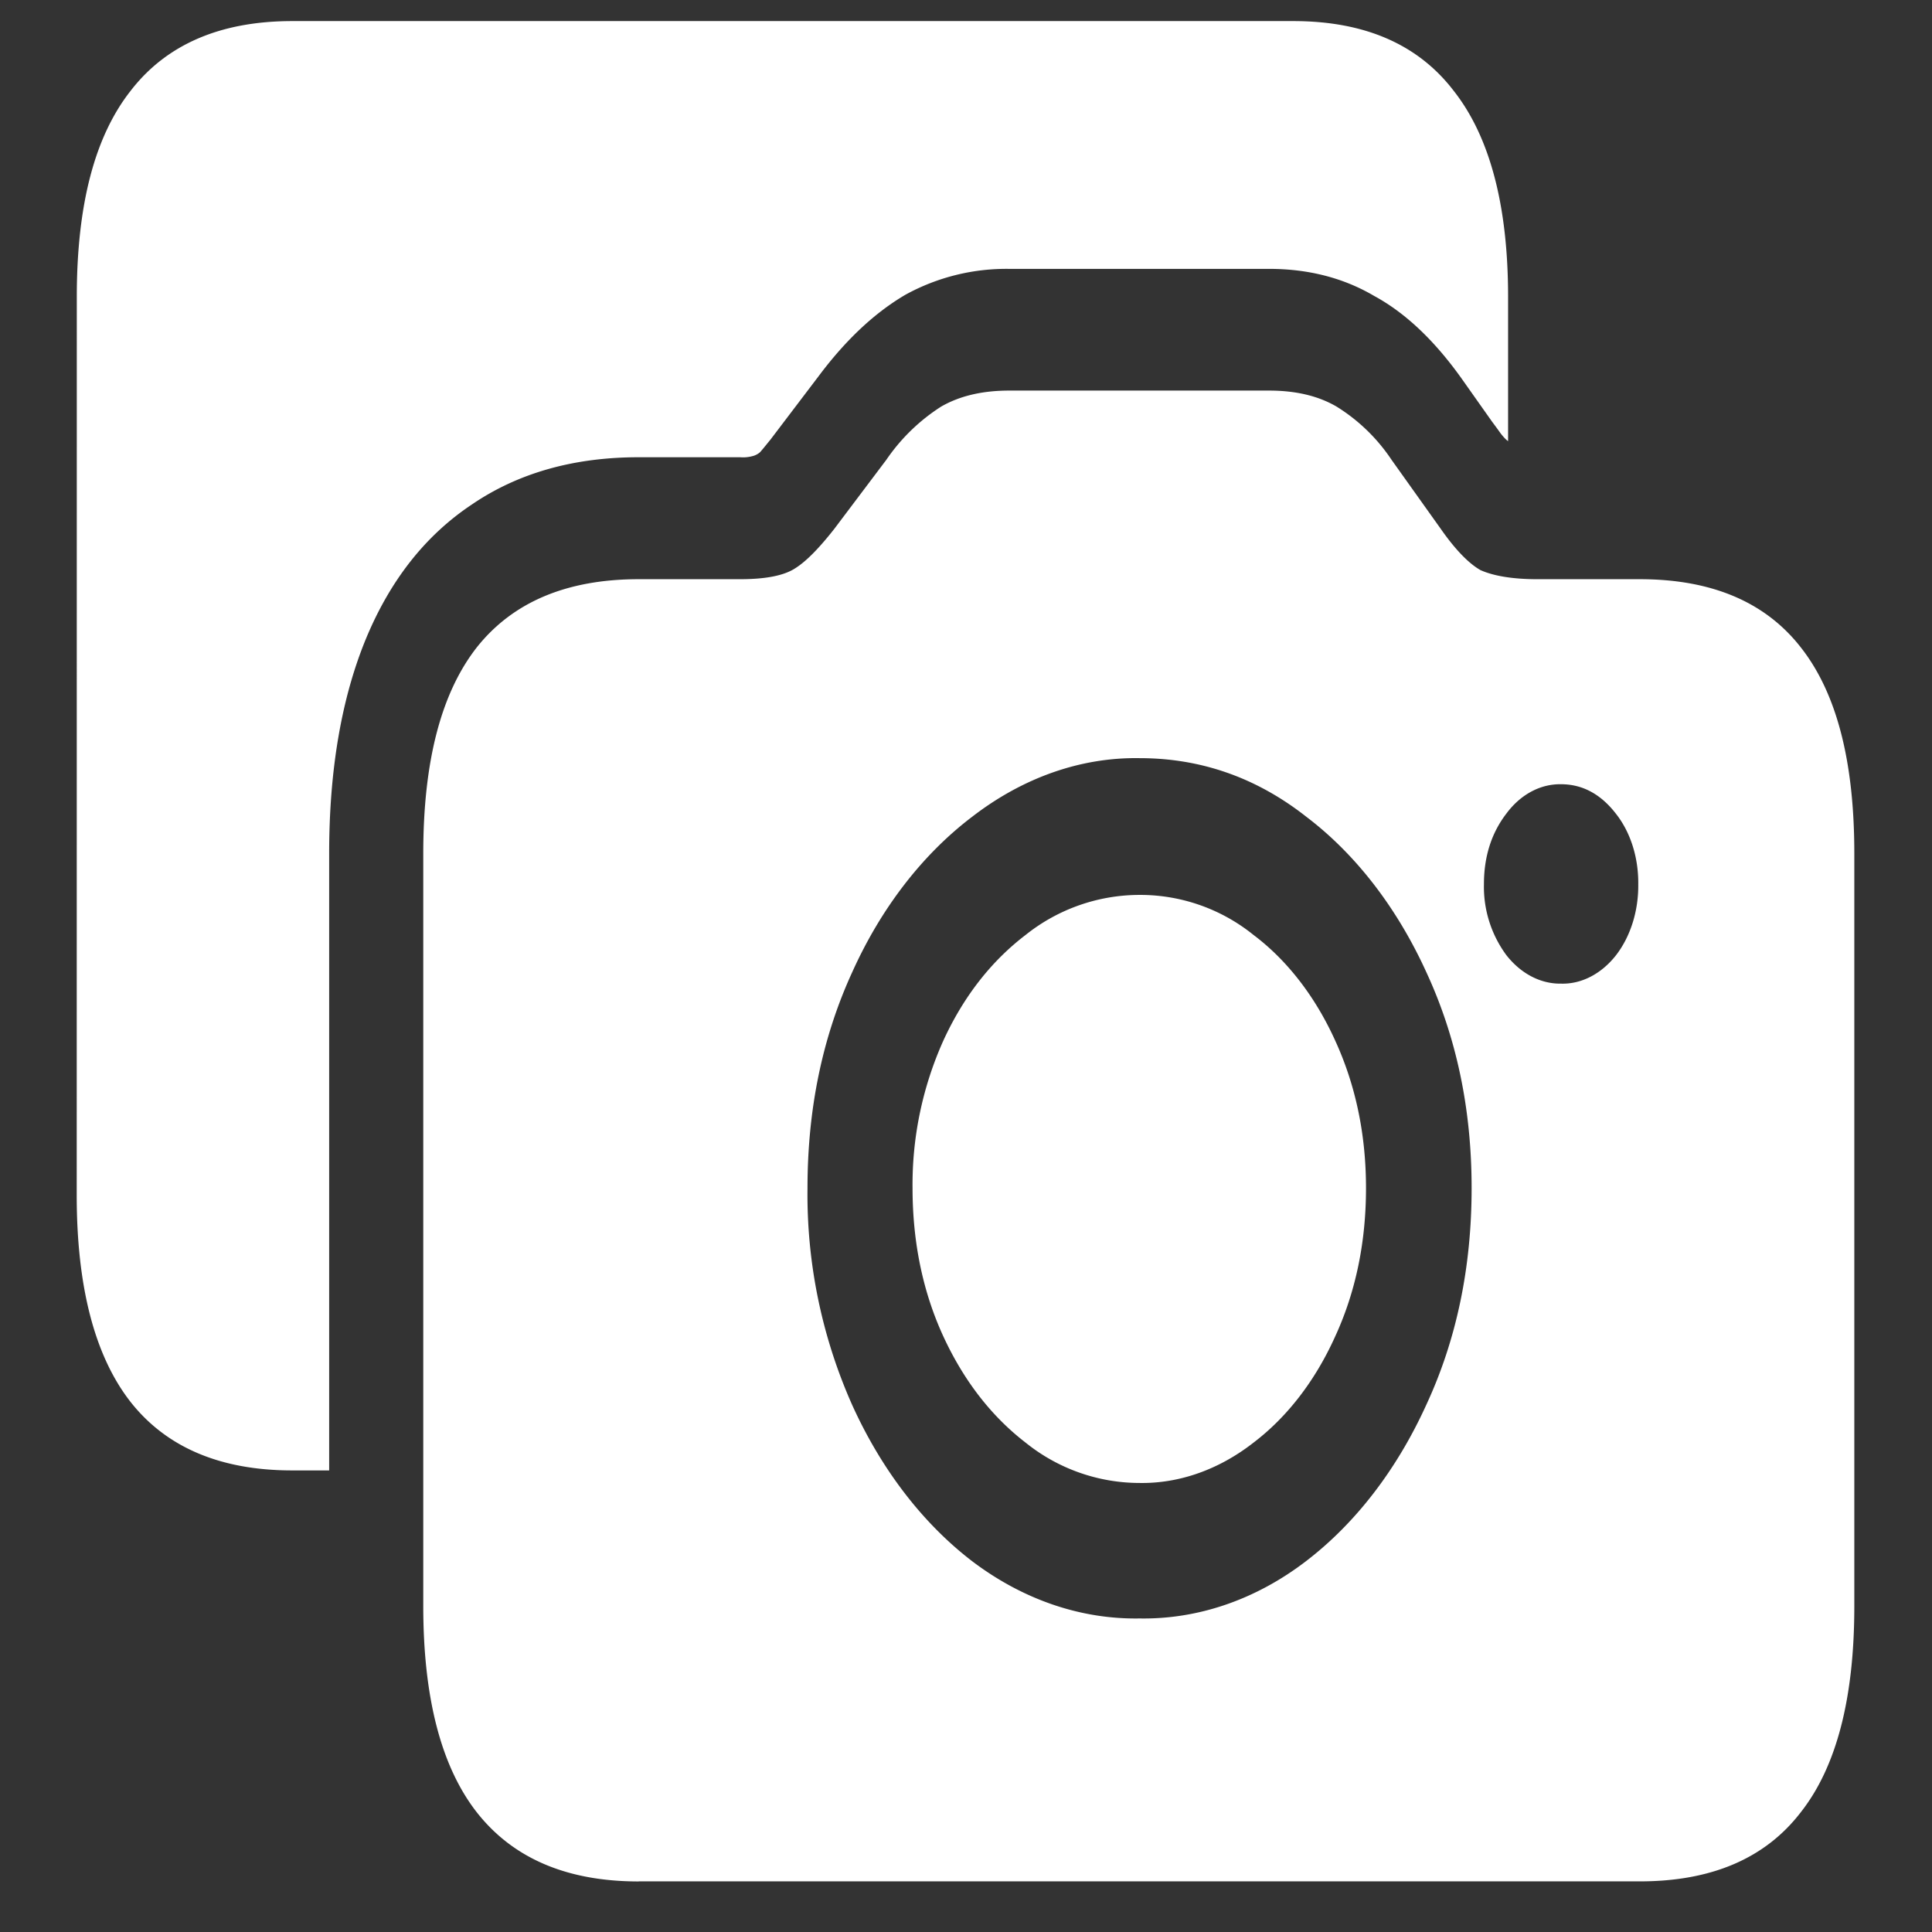 <svg xmlns="http://www.w3.org/2000/svg" width="24" height="24"><rect width="100%" height="100%" fill="#333333" stroke="none"/><path style="stroke:none;fill-rule:nonzero;fill:#fff;fill-opacity:1" d="M.953 14.848c0 1.136.223 1.996.668 2.566.445.566 1.117.852 2.008.852h.46v-7.664c0-1.036.153-1.926.454-2.66.305-.739.746-1.294 1.32-1.676.574-.391 1.266-.586 2.07-.586h1.262c.047.004.098 0 .145-.012a.227.227 0 0 0 .101-.05c.036-.04.079-.095.13-.157l.605-.797c.34-.453.699-.785 1.074-1.004a2.603 2.603 0 0 1 1.285-.32h3.23c.489 0 .926.113 1.305.336.387.21.746.55 1.082 1.02l.383.542c.035.047.07.094.106.145.039.05.07.082.093.097V3.687c0-1.132-.226-1.988-.675-2.558-.442-.578-1.106-.867-1.993-.867H3.63c-.89 0-1.563.289-2.008.867-.445.566-.668 1.414-.668 2.559Zm6.98 8.523h12.438c.89 0 1.559-.285 2-.86.445-.566.664-1.421.664-2.558v-9.351c0-1.145-.219-1.993-.664-2.559-.441-.566-1.11-.848-2-.848h-1.273c-.317 0-.551-.043-.707-.113-.145-.082-.313-.254-.493-.512l-.613-.86a2.238 2.238 0 0 0-.683-.66c-.227-.132-.504-.198-.836-.198h-3.23c-.333 0-.614.066-.845.199a2.37 2.37 0 0 0-.68.66l-.648.86c-.187.238-.347.402-.484.488-.137.09-.363.136-.684.136H7.934c-.891 0-1.563.282-2.012.848-.442.566-.664 1.414-.664 2.559v9.351c0 1.137.222 1.992.664 2.559.45.574 1.121.86 2.012.86Zm6.223-3.266c-.73.012-1.449-.234-2.078-.71-.617-.473-1.129-1.141-1.492-1.942a6.43 6.43 0 0 1-.555-2.695c0-.977.184-1.871.555-2.68.36-.8.875-1.465 1.492-1.933.629-.485 1.348-.739 2.078-.727.762 0 1.453.242 2.07.727.618.468 1.13 1.136 1.493 1.933.375.809.562 1.703.562 2.68 0 .984-.187 1.883-.562 2.691-.364.801-.875 1.469-1.492 1.942-.625.48-1.344.726-2.07.714Zm0-1.683c.496.008.989-.168 1.414-.5.422-.32.77-.774 1.016-1.32.254-.551.383-1.168.383-1.844 0-.668-.13-1.281-.383-1.832-.246-.543-.594-.996-1.016-1.313a2.24 2.24 0 0 0-1.414-.496 2.27 2.27 0 0 0-1.414.496c-.426.325-.77.762-1.023 1.313a4.363 4.363 0 0 0-.383 1.832c0 .676.129 1.293.383 1.844.254.55.597.992 1.023 1.32a2.26 2.26 0 0 0 1.414.5Zm5.235-6.203c-.254.004-.5-.125-.68-.356a1.43 1.43 0 0 1-.277-.879c0-.343.093-.636.28-.879.177-.238.423-.367.677-.363.265 0 .492.121.68.363.183.23.284.547.28.88.004.331-.097.652-.28.886-.18.227-.426.356-.68.348Zm0 0"/></svg>